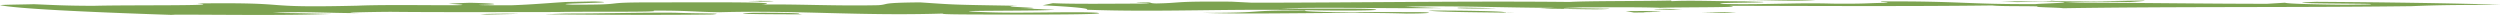 <svg xmlns="http://www.w3.org/2000/svg" xmlns:xlink="http://www.w3.org/1999/xlink" width="1088" height="6.5" viewBox="0 0 1088 6.5">
  <defs>
    <style>
      .cls-1 {
        fill: #7DA351;
      }

      .cls-2 {
        clip-path: url(#clip-path);
      }
    </style>
    <clipPath id="clip-path">
      <path id="Path_890" data-name="Path 890" class="cls-1" d="M0,0H1088V-6.5H0Z" transform="translate(0 6.501)"/>
    </clipPath>
  </defs>
  <g id="Group_422" data-name="Group 422" transform="translate(0 6.501)">
    <g id="Group_388" data-name="Group 388" class="cls-2" transform="translate(0 -6.501)">
      <g id="Group_387" data-name="Group 387" transform="translate(0 0)">
        <path id="Path_889" data-name="Path 889" class="cls-1" d="M-58.375,0c8.284-.1,22.5.064,20.137.439l1.677.228C-43.608.631-73.034.622-58.375,0m-1.989-1.668c-4.134.049-12.412.152-9.418.335l9.859.035c1.242-.139,6.725-.242-.441-.37M-56.188-5.2c3.016.182-2.575.187-3.805.331,5.7.084,11.085-.109,10.843-.292-2.779,0-7.037-.039-9.945-.128ZM87.089-1.353c32.205,1.166,60.992-.543,98.337.243,8.623.172,26.862.2,27.754-.223.463-.79-25.61-.335-41.285-.548,17.363-.722,46.322.079,69.819-.183L225.6-2.646c18.927-.583,43.972.45,65.008.47l-6.6.335c12.638.03,27.4.657,30.872.05-8.5-.079-11.51-.262-19.794-.158-1.682-.233,5.263-.286,6.489-.425,11.186-.015,26.4-.173,35.248.183,9.391-.336,39.156-.05,29.76-.874,33.689.048,77.42.315,114.69-.149,3.338.46,15.659.213,20.137.435-3.822.331,8.94.454,10.724.776,48.129-.762,101.933-.272,151.61-.894,14.664-.624,24.615-.495,38.5-.608-19-.673-50.332-1.093-79.979-1.285-22.836.815,26.061.707,23.588.988,1.688.227-5.37.193-10.854.291-12.734-.123-25.716-.429-26.282-.894l-7.826.474c-26.642-.009-55.154-.434-87.5-.533,9.29-.43,13.44-.479,27.765-.223,23.3-1.6-23.287.45-34.345-.6,1.785.321-13.654.3-22.045.307l7.386.315L503-4.963c22.815.346-1.682.934-2.8,1.166-30.658.133-32.436-1.349-67.244-1.166-1.006.326,4.59.321,2.118.6-9.628.153-7.838.474-23.384.355-15.976-.489-28.76.549-47.44.153-7.822-.686,20.476-.444,17.137-.9l-8.724-.266c-9.735.059-23.046-.524-30.889-.05l-.322-.282c-13.649.3-36.265.144-44.092.618-43.967-.454-92.079.306-138.283.321l-8.951-.454c-26.851-.2-20.368.538-32.683.786-2.914-.089-1.785-.322-3.344-.46-13.767.2,4.59.321-.785.514-13.988.014-31.9.271-40.86-.178l-4.473.934c11.864.538,21.244,1.363,19.11,1.921M137.76.02c26.175.8,60.965-.544,88.6.3,11.2-.015,11.988-.524,6.273-.613-8.381.01-19.793-.158-29.308.089-9.853-.034-24.271-.39-20.573-.811C153.21-1.117,168.53-.021,137.76.02M121.449-1.907l-8.063.286c13.987-.014,15.986.49,22.368-.029-15.1.252-9.262-.726-24.6-.663ZM236-.991c3.682.736,28.958.8,37.581.973-5.488.1-3.026-.182-4.473-.227C268.441-.8,245.745-1.05,236-.991M192.733-3.208c7.273.223,13.977-.02,19.46-.118-8.387.01-13.977.019-19.46.118m56.038,1.18c4.461.227,11.407.168,16.9.069l-5.827-.178c-2.79,0-12.977-.306-11.074.109M321.7-.778l3.575.642L335.01-.19c-16.9-.075,12.085-.436-2.128-.6Zm32.882.559c5.6,0,8.741.267,11.412.173l3.929-.237c-7.16-.134-11.3-.079-15.341.064M336.028-1.68c-6.924.055,7.6.5,10.187.312-4.365-.133-3.344-.46-10.187-.312m68.187-3.894c-14.1-.074-19.357.213-31.78.366,12.423-.153,25.4.153,31.78-.366M-160.08.457c-5.812-.178-12.644-.03-16.671.113l3.037.183Zm84.362.26C-69.45.1-80.3.4-92.05-.049c-15.546-.119-31.775.365-47.225.341l-9.4.336c18.465.207,50.913.395,72.959.089m11.776-3.031c-11.514-.263-26.41.172-34.8.182,14.1.079,32.335.1,42.177.133,1.242-.143-4.467-.227-7.381-.315M-309.553.792c19.573-.024,46.753.45,68.249-.32C-251.27.343-251.49.16-267.032.041c11.644-.8,23.944.109,37.931.089-11.424-.173,3.57-.513,13.315-.572,18.455.207,47.774.118,72.953.088,10.844-.3,46.425.168,41.28-.612,15.342-.064,17.46.533,28.867.706,33.91-.928,60.836,1.685,97.332.569C22.4.773,40.516.7,47.573.743c15.434.025,51.907.069,43.865-.8C80.924-.65,59.669.309,43.558-.274,15.819-1.213,72.533-.635,73-1.426c-4.032.144-6.263-.549-18.568-.3,26.185-.36-10.837-.869,2.586-1.348C27.039-3.55,29.828-3.55,14.626-4.553-3.388-4.39,1.639-3.7-3.517-3.322c-19.127.395-34.2-.509-50.794-.3,12.541-1.225-27.739-.938-47.312-.914-25.281-.059-8.52,1.078-35.259.974-13.3-.583,27.088-.776,9.537-1.4l-12.3.247c-7.848.475-14.116,1.087-23.524,1.424-5.591.009-13.988.019-14.2-.169,10.977-.2,7.618-.657-3.919-.924-5.364.193-6.7.243-9.278.431,22.577,1.318-23.728.079-39.608.844-46.338,1.082-24.265-1.546-69.808-.978,13.966,1.141-30.109.6-44.994,1.032-12.638-.029-17.23-.345-26.062-.706-3.472.123-13.229.188-14.713.411C-378.7-1.826-349.4-.383-311.446.881a17.588,17.588,0,0,0,1.893-.089" transform="translate(385.758 5.586)"/>
      </g>
    </g>
  </g>
</svg>
